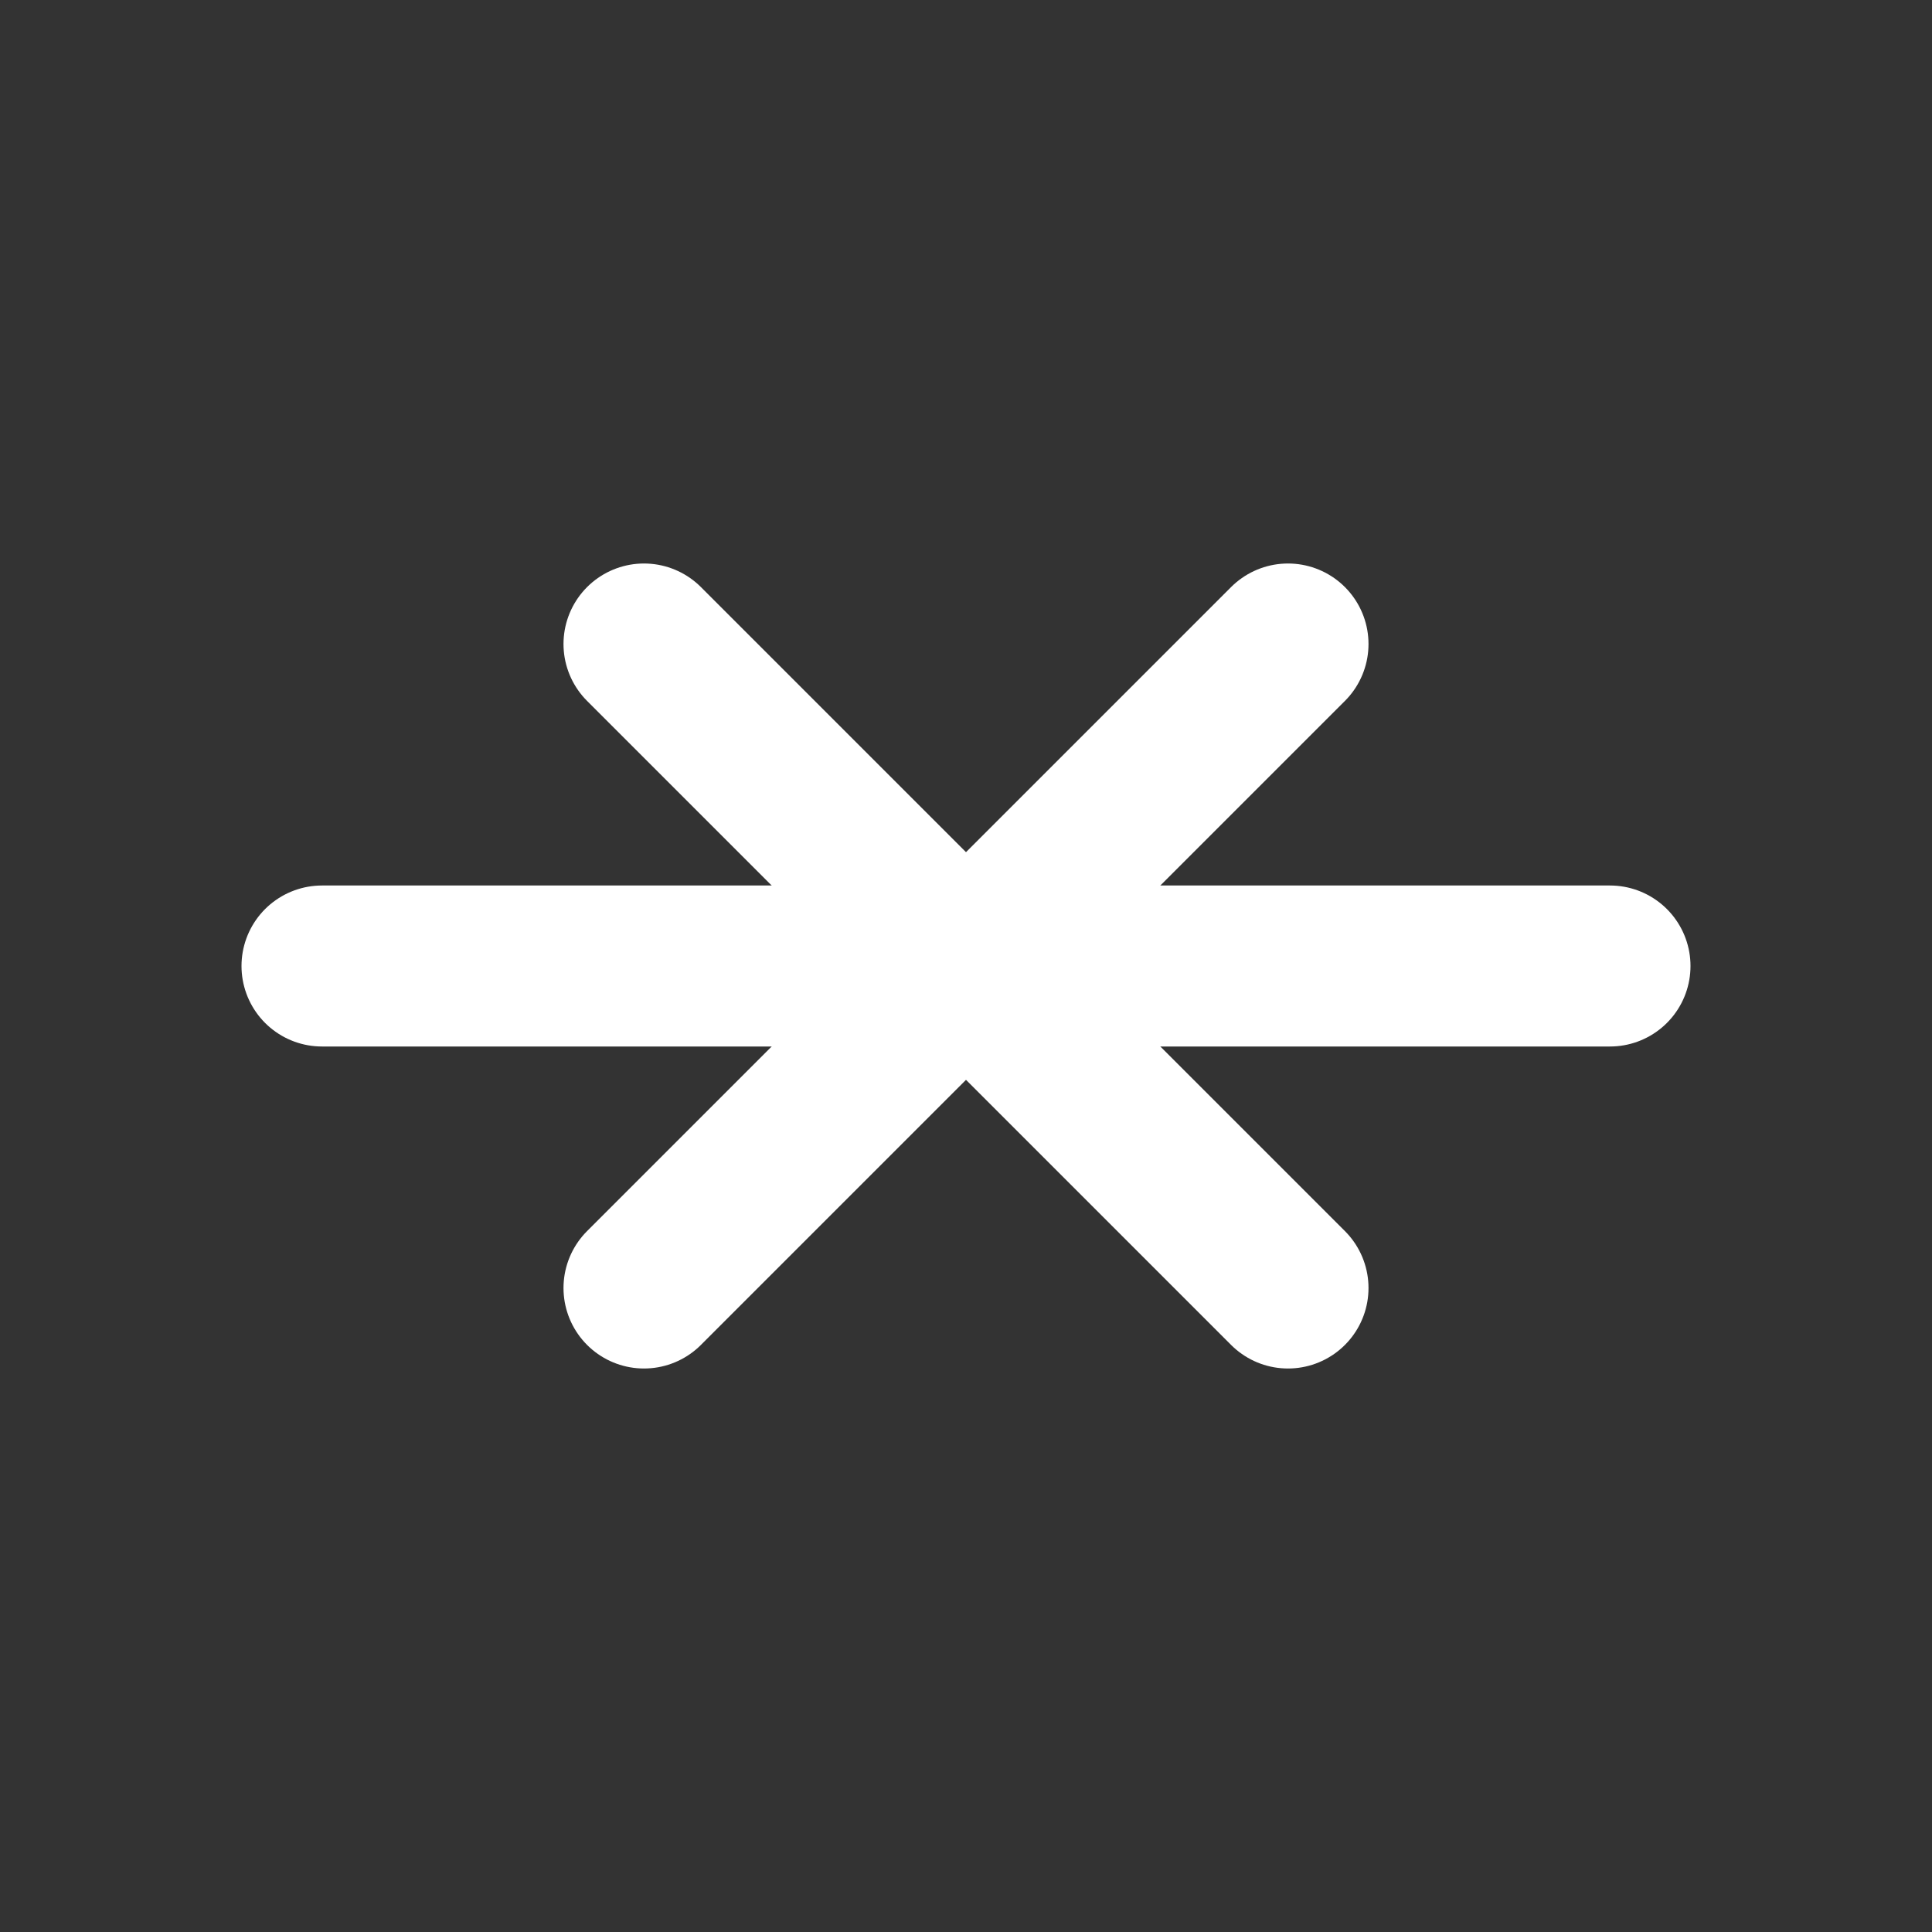 <?xml version="1.0" encoding="UTF-8"?>
<svg width="24" height="24" viewBox="0 0 24 24" fill="none" xmlns="http://www.w3.org/2000/svg">
  <rect x="0" y="0" width="24" height="24" fill="#333333" stroke="none"/>
  <path d="M4 12H20" stroke="white" stroke-width="2" stroke-linecap="round"/>
  <path d="M8 8L12 12L16 8" stroke="white" stroke-width="2" stroke-linecap="round" stroke-linejoin="round"/>
  <path d="M8 16L12 12L16 16" stroke="white" stroke-width="2" stroke-linecap="round" stroke-linejoin="round"/>
</svg>